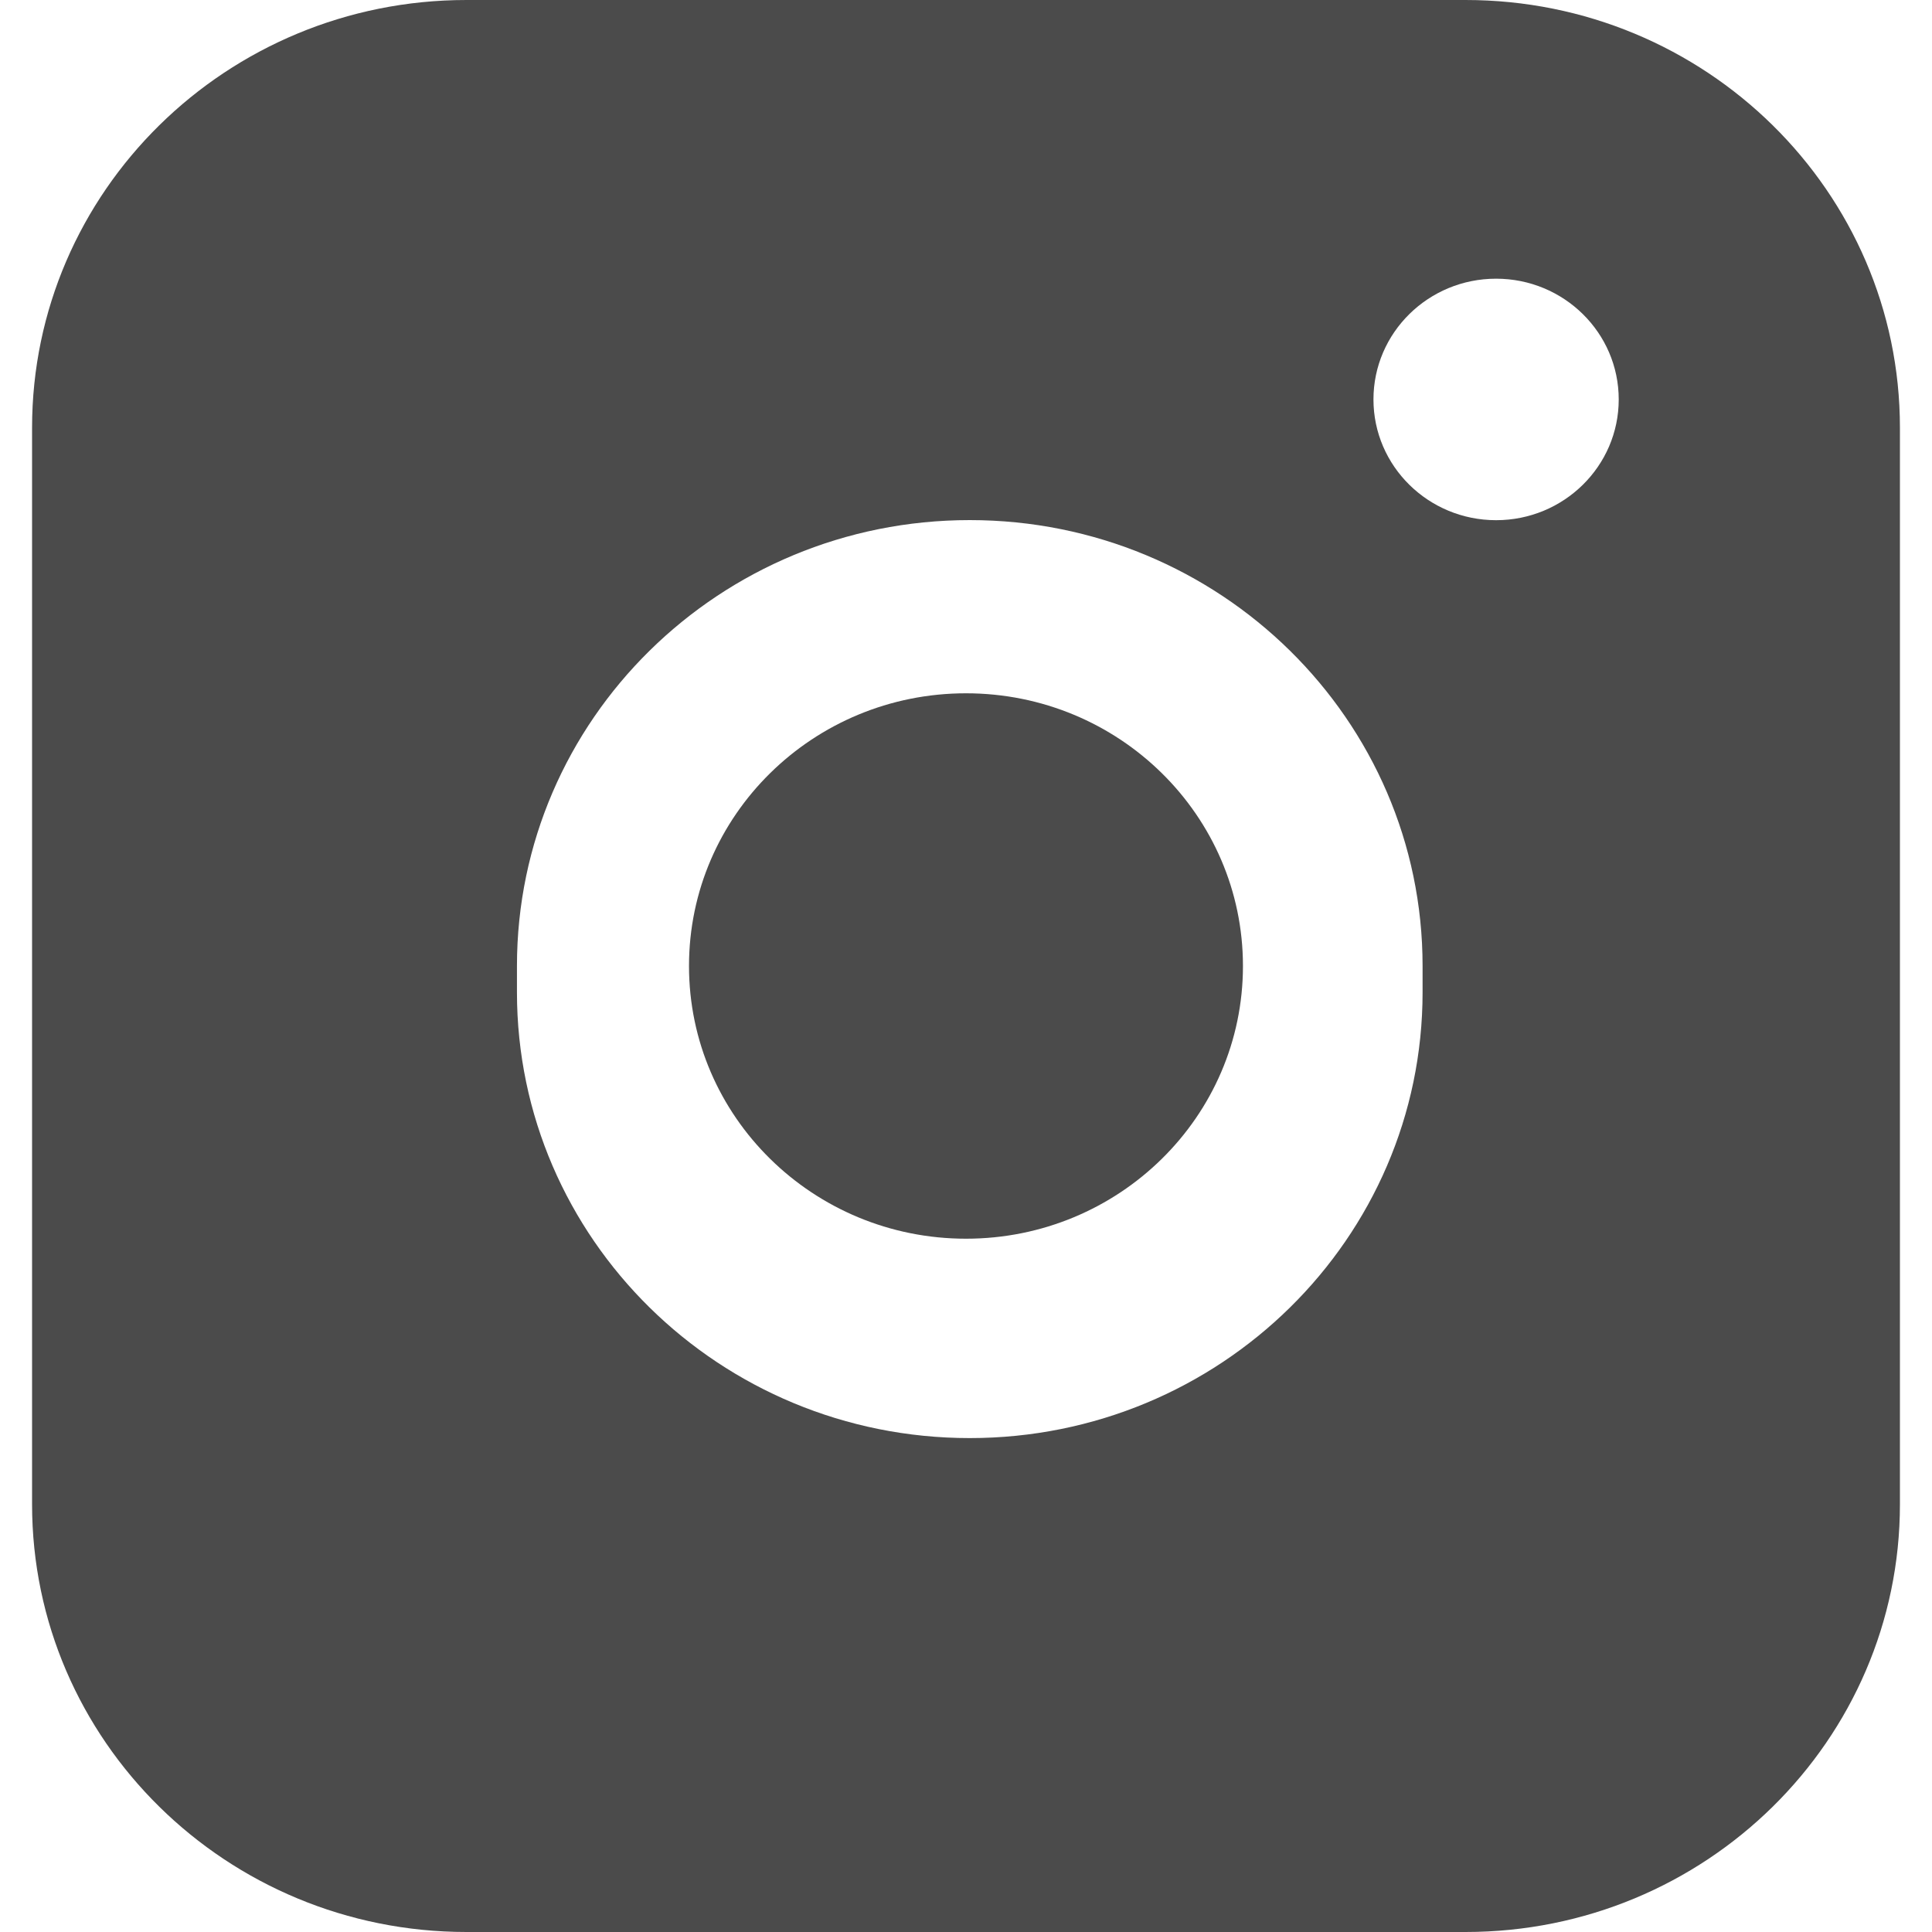 <svg width="40" height="40" viewBox="0 0 40 40" fill="none" xmlns="http://www.w3.org/2000/svg">
<path fill-rule="evenodd" clip-rule="evenodd" d="M0.664 8.855C0.664 3.965 4.691 0 9.658 0H30.342C35.309 0 39.336 3.965 39.336 8.855V31.145C39.336 36.035 35.309 40 30.342 40H9.658C4.691 40 0.664 36.035 0.664 31.145V8.855ZM10.703 19.999C10.703 14.901 14.901 10.768 20.078 10.768C25.256 10.768 29.453 14.901 29.453 19.999V20.544C29.453 25.642 25.256 29.774 20.078 29.774C14.901 29.774 10.703 25.642 10.703 20.544V19.999ZM30.975 5.77C29.573 5.77 28.436 6.889 28.436 8.27C28.436 9.65 29.573 10.77 30.975 10.77C32.377 10.77 33.514 9.65 33.514 8.27C33.514 6.889 32.377 5.77 30.975 5.77Z" fill="#4B4B4B"/>
<path d="M14.265 20C14.265 16.882 16.833 14.354 20 14.354C23.167 14.354 25.734 16.882 25.734 20C25.734 23.118 23.167 25.646 20 25.646C16.833 25.646 14.265 23.118 14.265 20Z" fill="#4B4B4B"/>
</svg>
